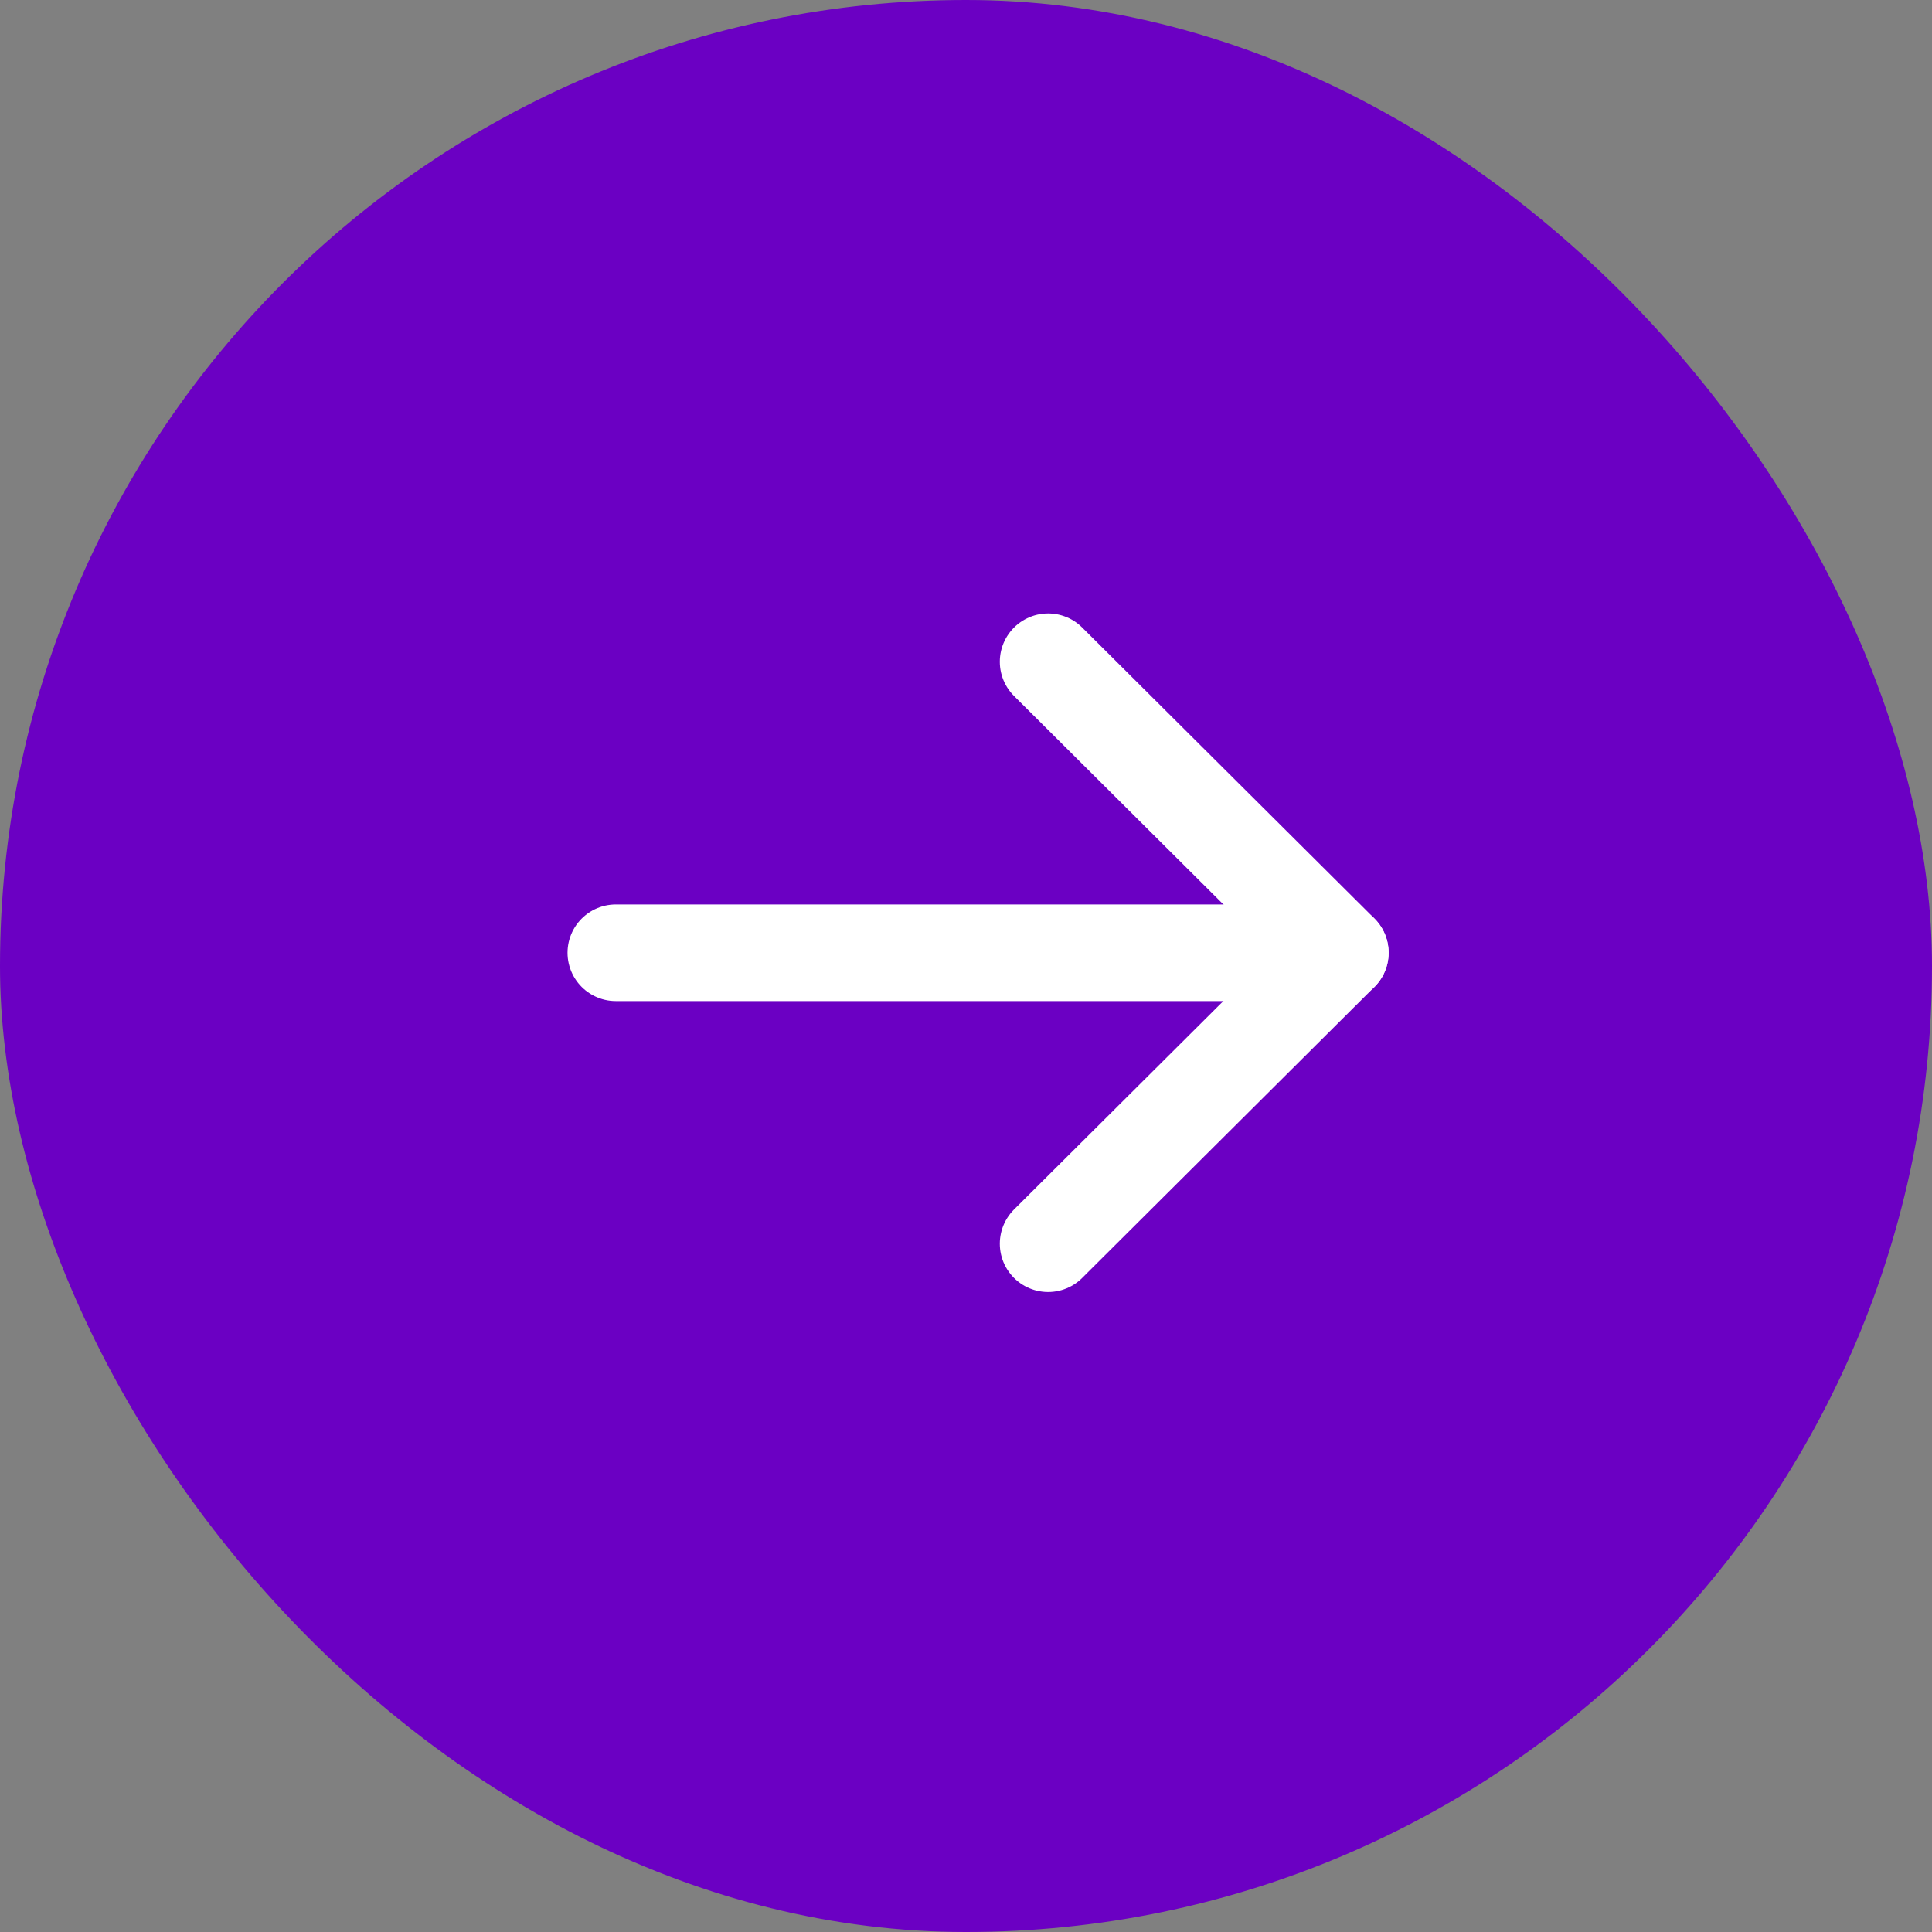 <svg xmlns="http://www.w3.org/2000/svg" width="40" height="40" viewBox="0 0 40 40">
  <rect x="0" y="0" width="40" height="40" fill="#808080" stroke="none"/>
  <g id="Back" transform="translate(-25 -60)">
    <rect id="Rectangle_Copy" data-name="Rectangle Copy" width="40" height="40" rx="20" transform="translate(25 60)" fill="#6b00c3"/>
    <g id="Button" transform="translate(25 60)">
      <rect id="Rectangle" width="40" height="40" rx="10" fill="none"/>
      <g id="Iconly_Light_Arrow_-_Left" data-name="Iconly/Light/Arrow - Left" transform="translate(32 32) rotate(180)">
        <g id="Icon_Outline_Arrow-Left" data-name="Icon / Outline / Arrow-Left">
          <g id="Iconly_Light_Arrow_-_Left-2" data-name="Iconly/Light/Arrow - Left">
            <g id="Arrow_-_Left" data-name="Arrow - Left">
              <path id="Stroke_1" data-name="Stroke 1" d="M.5,15V0" transform="matrix(0, 1, -1, 0, 19.25, 11.774)" fill="none" stroke="#fff" stroke-linecap="round" stroke-linejoin="round" stroke-width="2"/>
              <path id="Stroke_3" data-name="Stroke 3" d="M12.049,0,6.025,6.05,0,0" transform="translate(10.3 6.25) rotate(90)" fill="none" stroke="#fff" stroke-linecap="round" stroke-linejoin="round" stroke-width="2"/>
            </g>
          </g>
        </g>
      </g>
    </g>
  </g>
</svg>
